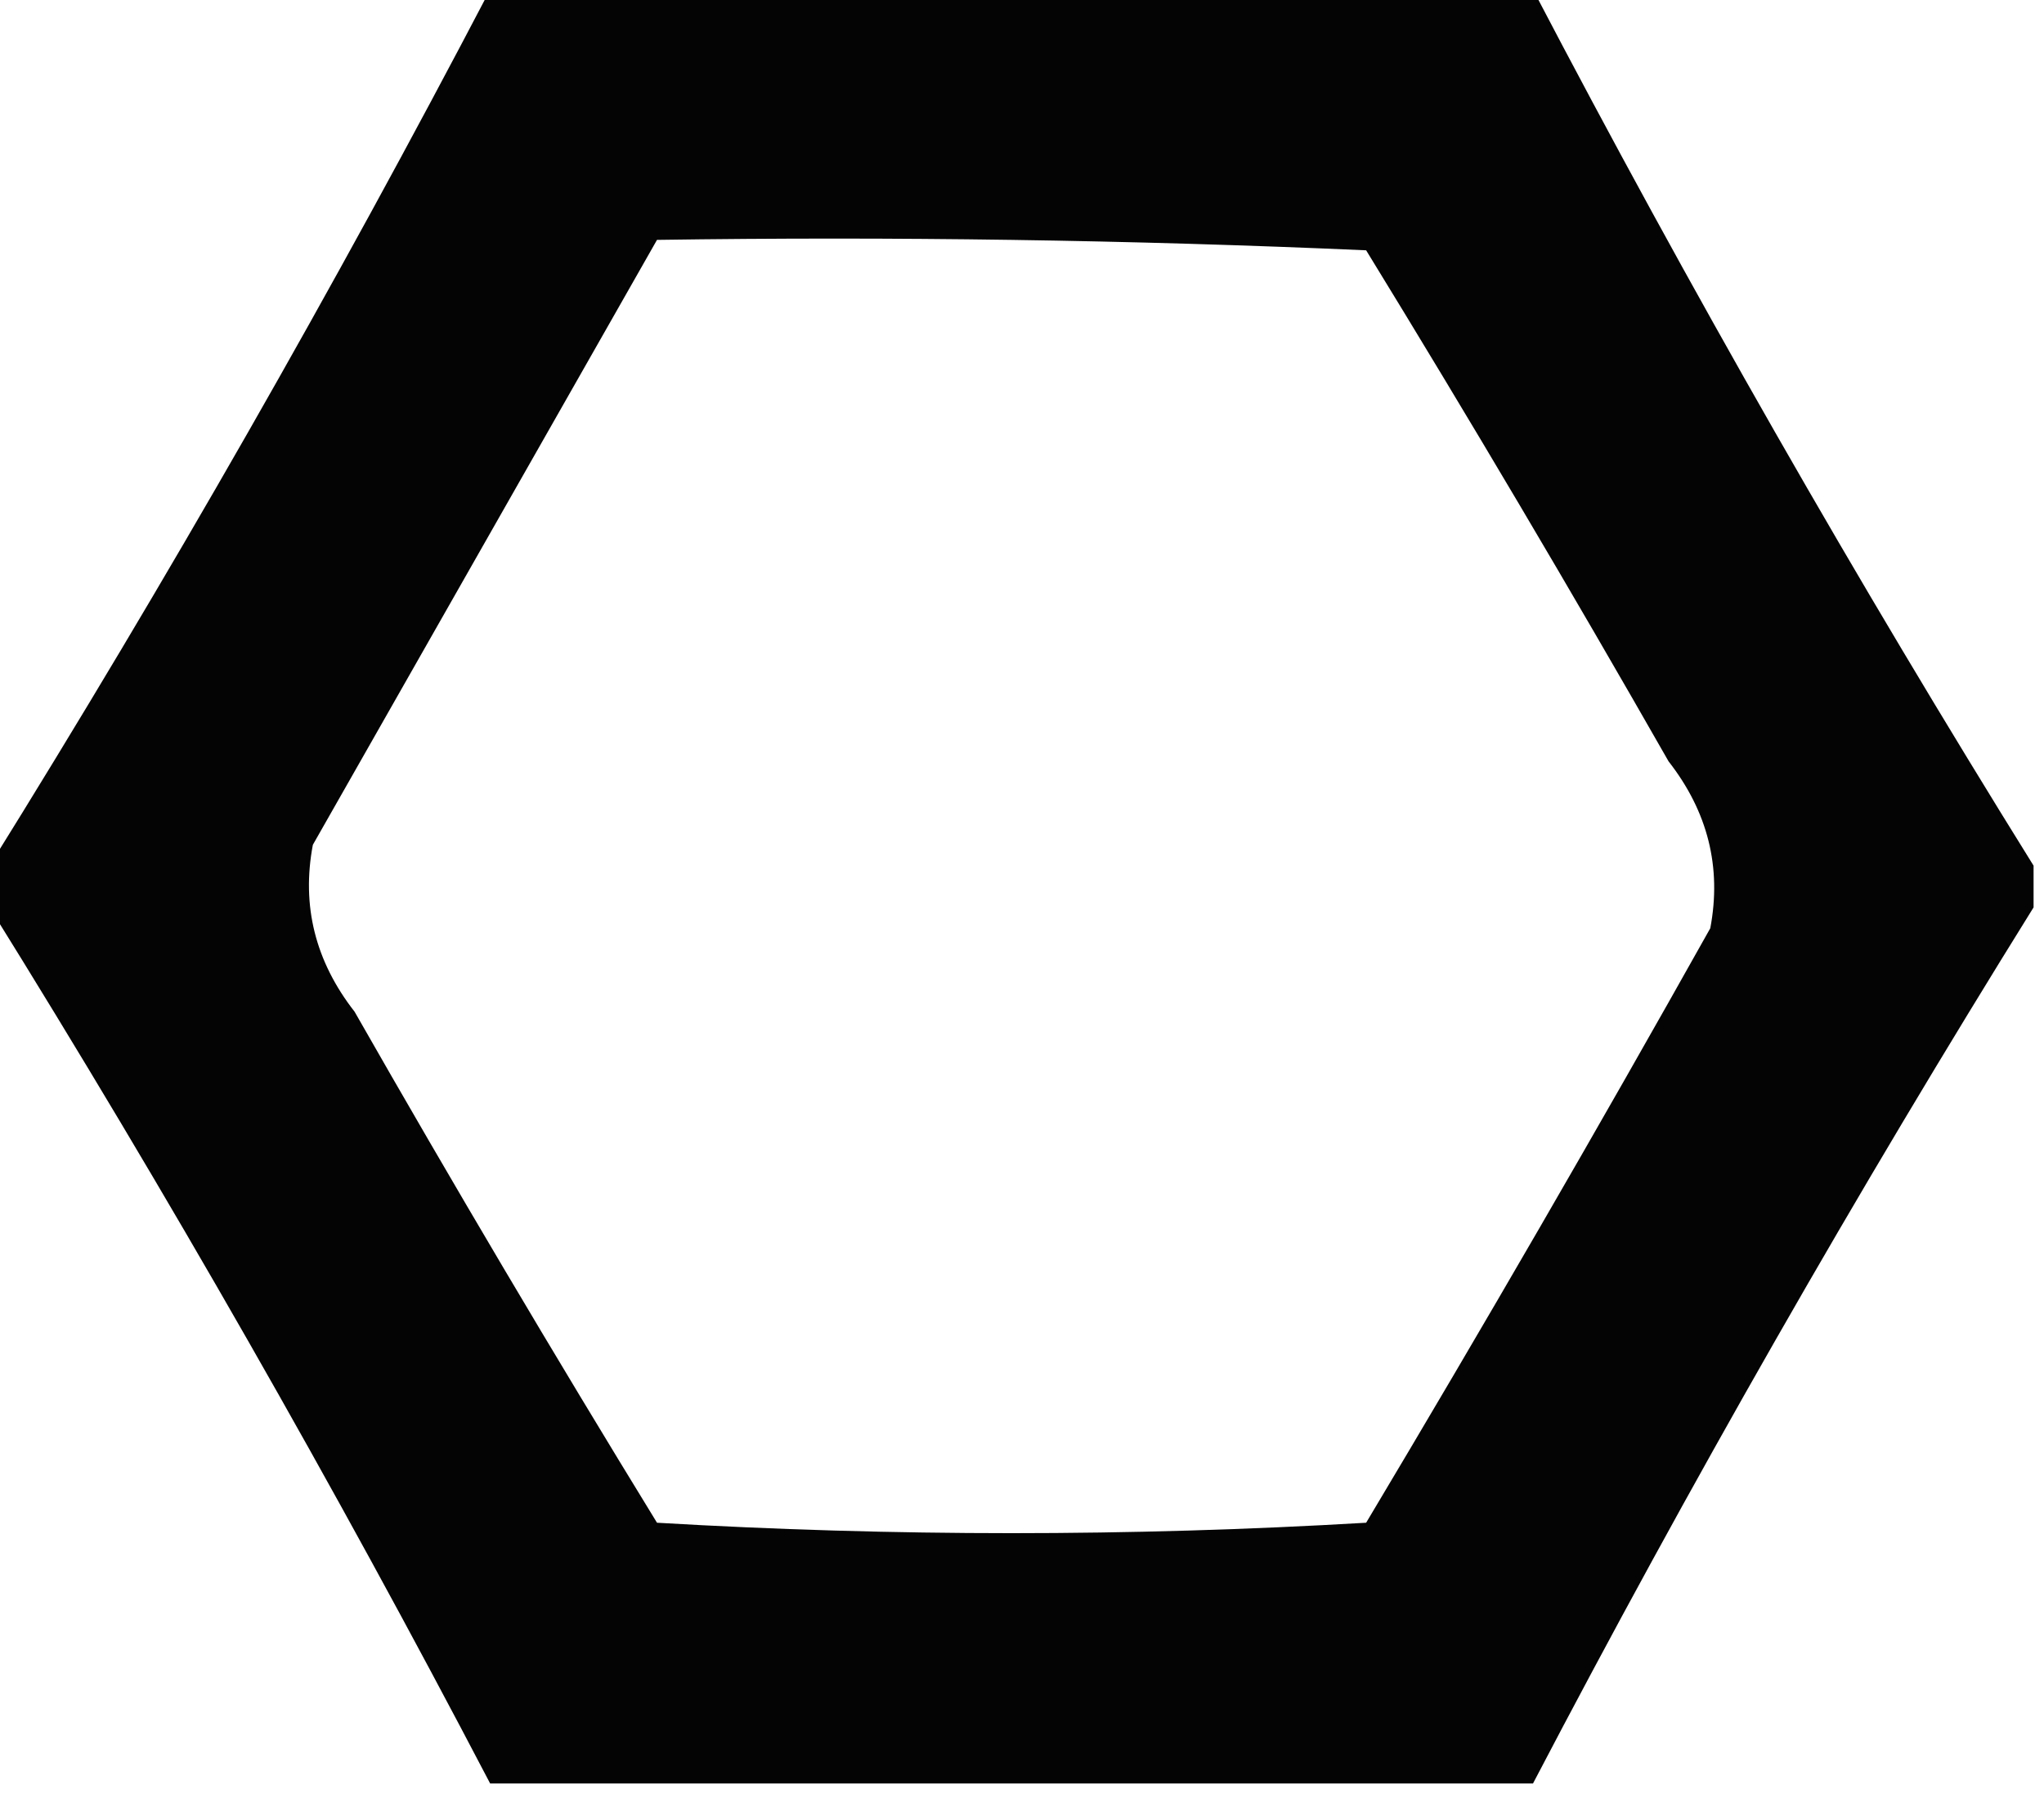 <?xml version="1.0" encoding="UTF-8"?>
<!DOCTYPE svg PUBLIC "-//W3C//DTD SVG 1.1//EN" "http://www.w3.org/Graphics/SVG/1.1/DTD/svg11.dtd">
<svg xmlns="http://www.w3.org/2000/svg" version="1.1" width="98px" height="86px" style="shape-rendering:geometricPrecision; text-rendering:geometricPrecision; image-rendering:optimizeQuality; fill-rule:evenodd; clip-rule:evenodd" xmlns:xlink="http://www.w3.org/1999/xlink">
<g><path style="opacity:1" fill="#040404" d="M 23.5,-0.5 C 40.167,-0.5 56.833,-0.5 73.5,-0.5C 80.998,13.834 88.998,27.834 97.5,41.5C 97.5,42.167 97.5,42.833 97.5,43.5C 88.998,57.166 80.998,71.166 73.5,85.5C 56.833,85.5 40.167,85.5 23.5,85.5C 16.002,71.166 8.002,57.166 -0.5,43.5C -0.5,42.833 -0.5,42.167 -0.5,41.5C 8.002,27.834 16.002,13.834 23.5,-0.5 Z M 31.5,11.5 C 42.838,11.334 54.172,11.5 65.5,12C 70.459,20.084 75.293,28.251 80,36.5C 81.885,38.914 82.552,41.581 82,44.5C 76.626,54.082 71.126,63.582 65.5,73C 54.167,73.667 42.833,73.667 31.5,73C 26.541,64.916 21.707,56.749 17,48.5C 15.115,46.086 14.448,43.419 15,40.5C 20.512,30.806 26.012,21.139 31.5,11.5 Z"/></g>
</svg>
